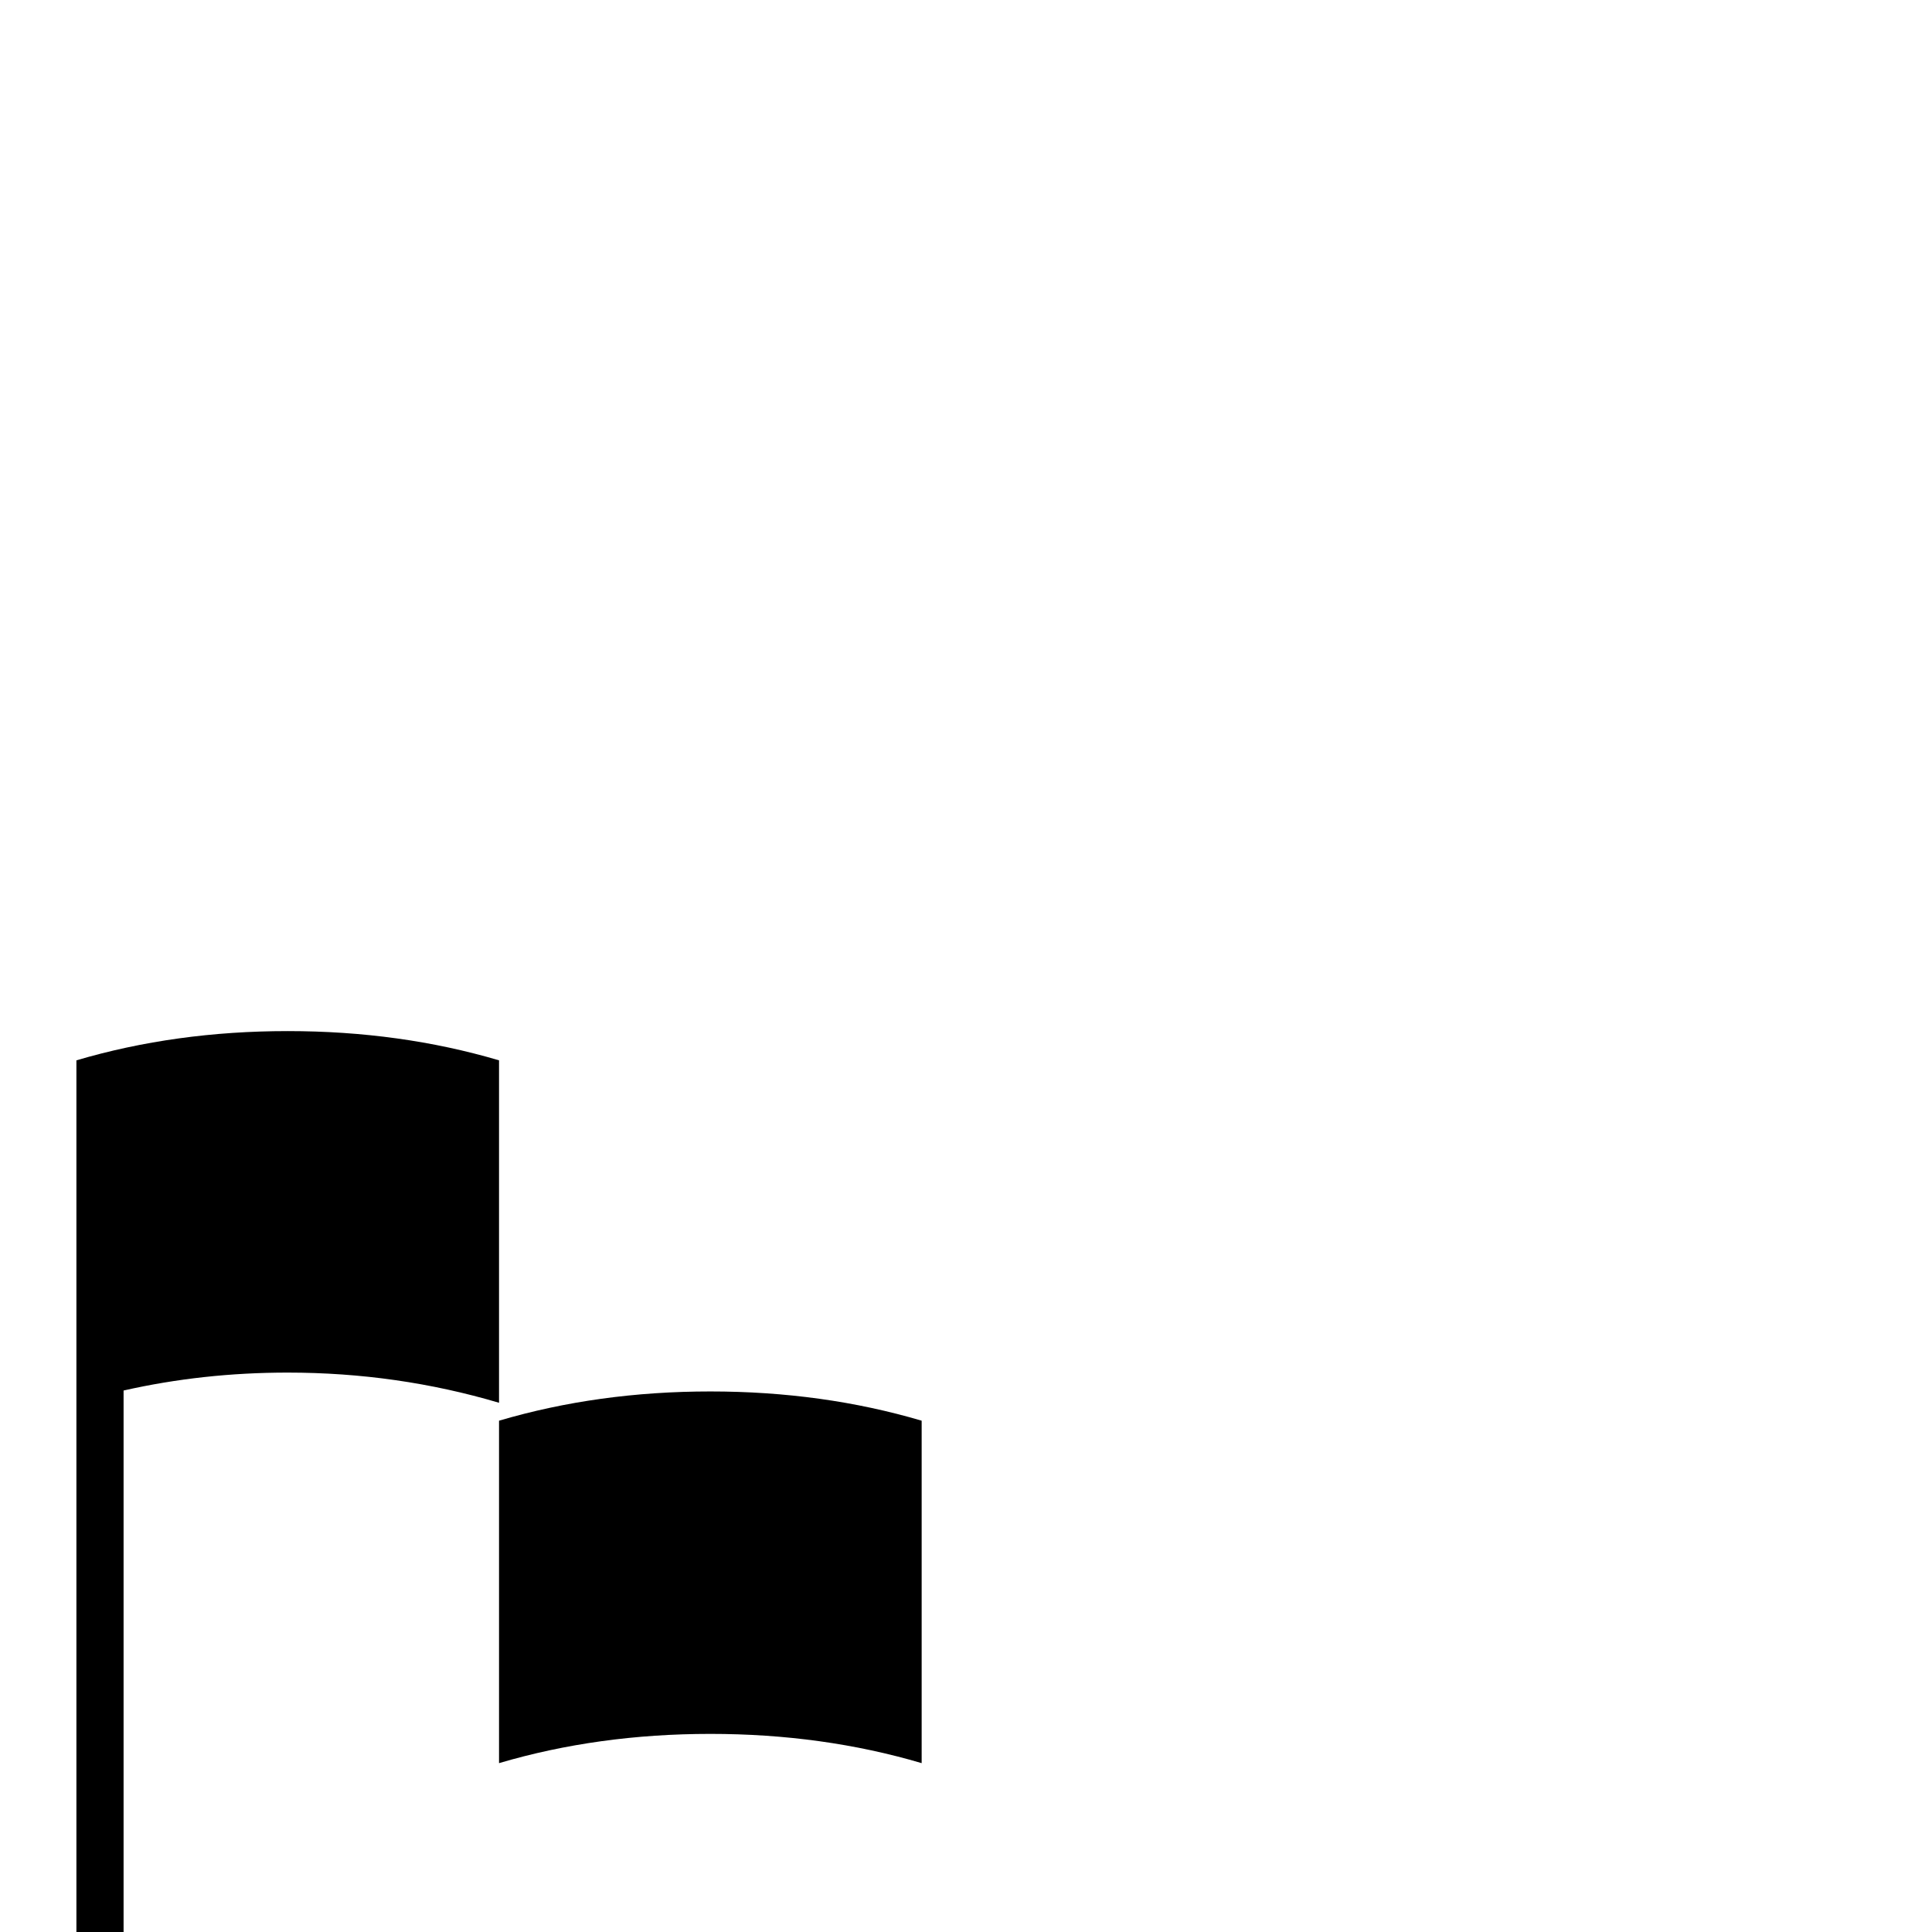 <?xml version="1.0" standalone="no"?>
<!DOCTYPE svg PUBLIC "-//W3C//DTD SVG 1.1//EN" "http://www.w3.org/Graphics/SVG/1.1/DTD/svg11.dtd" >
<svg viewBox="0 -442 2048 2048">
  <g transform="matrix(1 0 0 -1 0 1606)">
   <path fill="currentColor"
d="M977 179q-105 31 -224 31t-224 -31v363q105 31 224 31t224 -31v-363zM529 561q-108 32 -224 32q-90 0 -174 -19v-1016h-50v1366q105 31 224 31t224 -31v-363z" />
  </g>

</svg>

